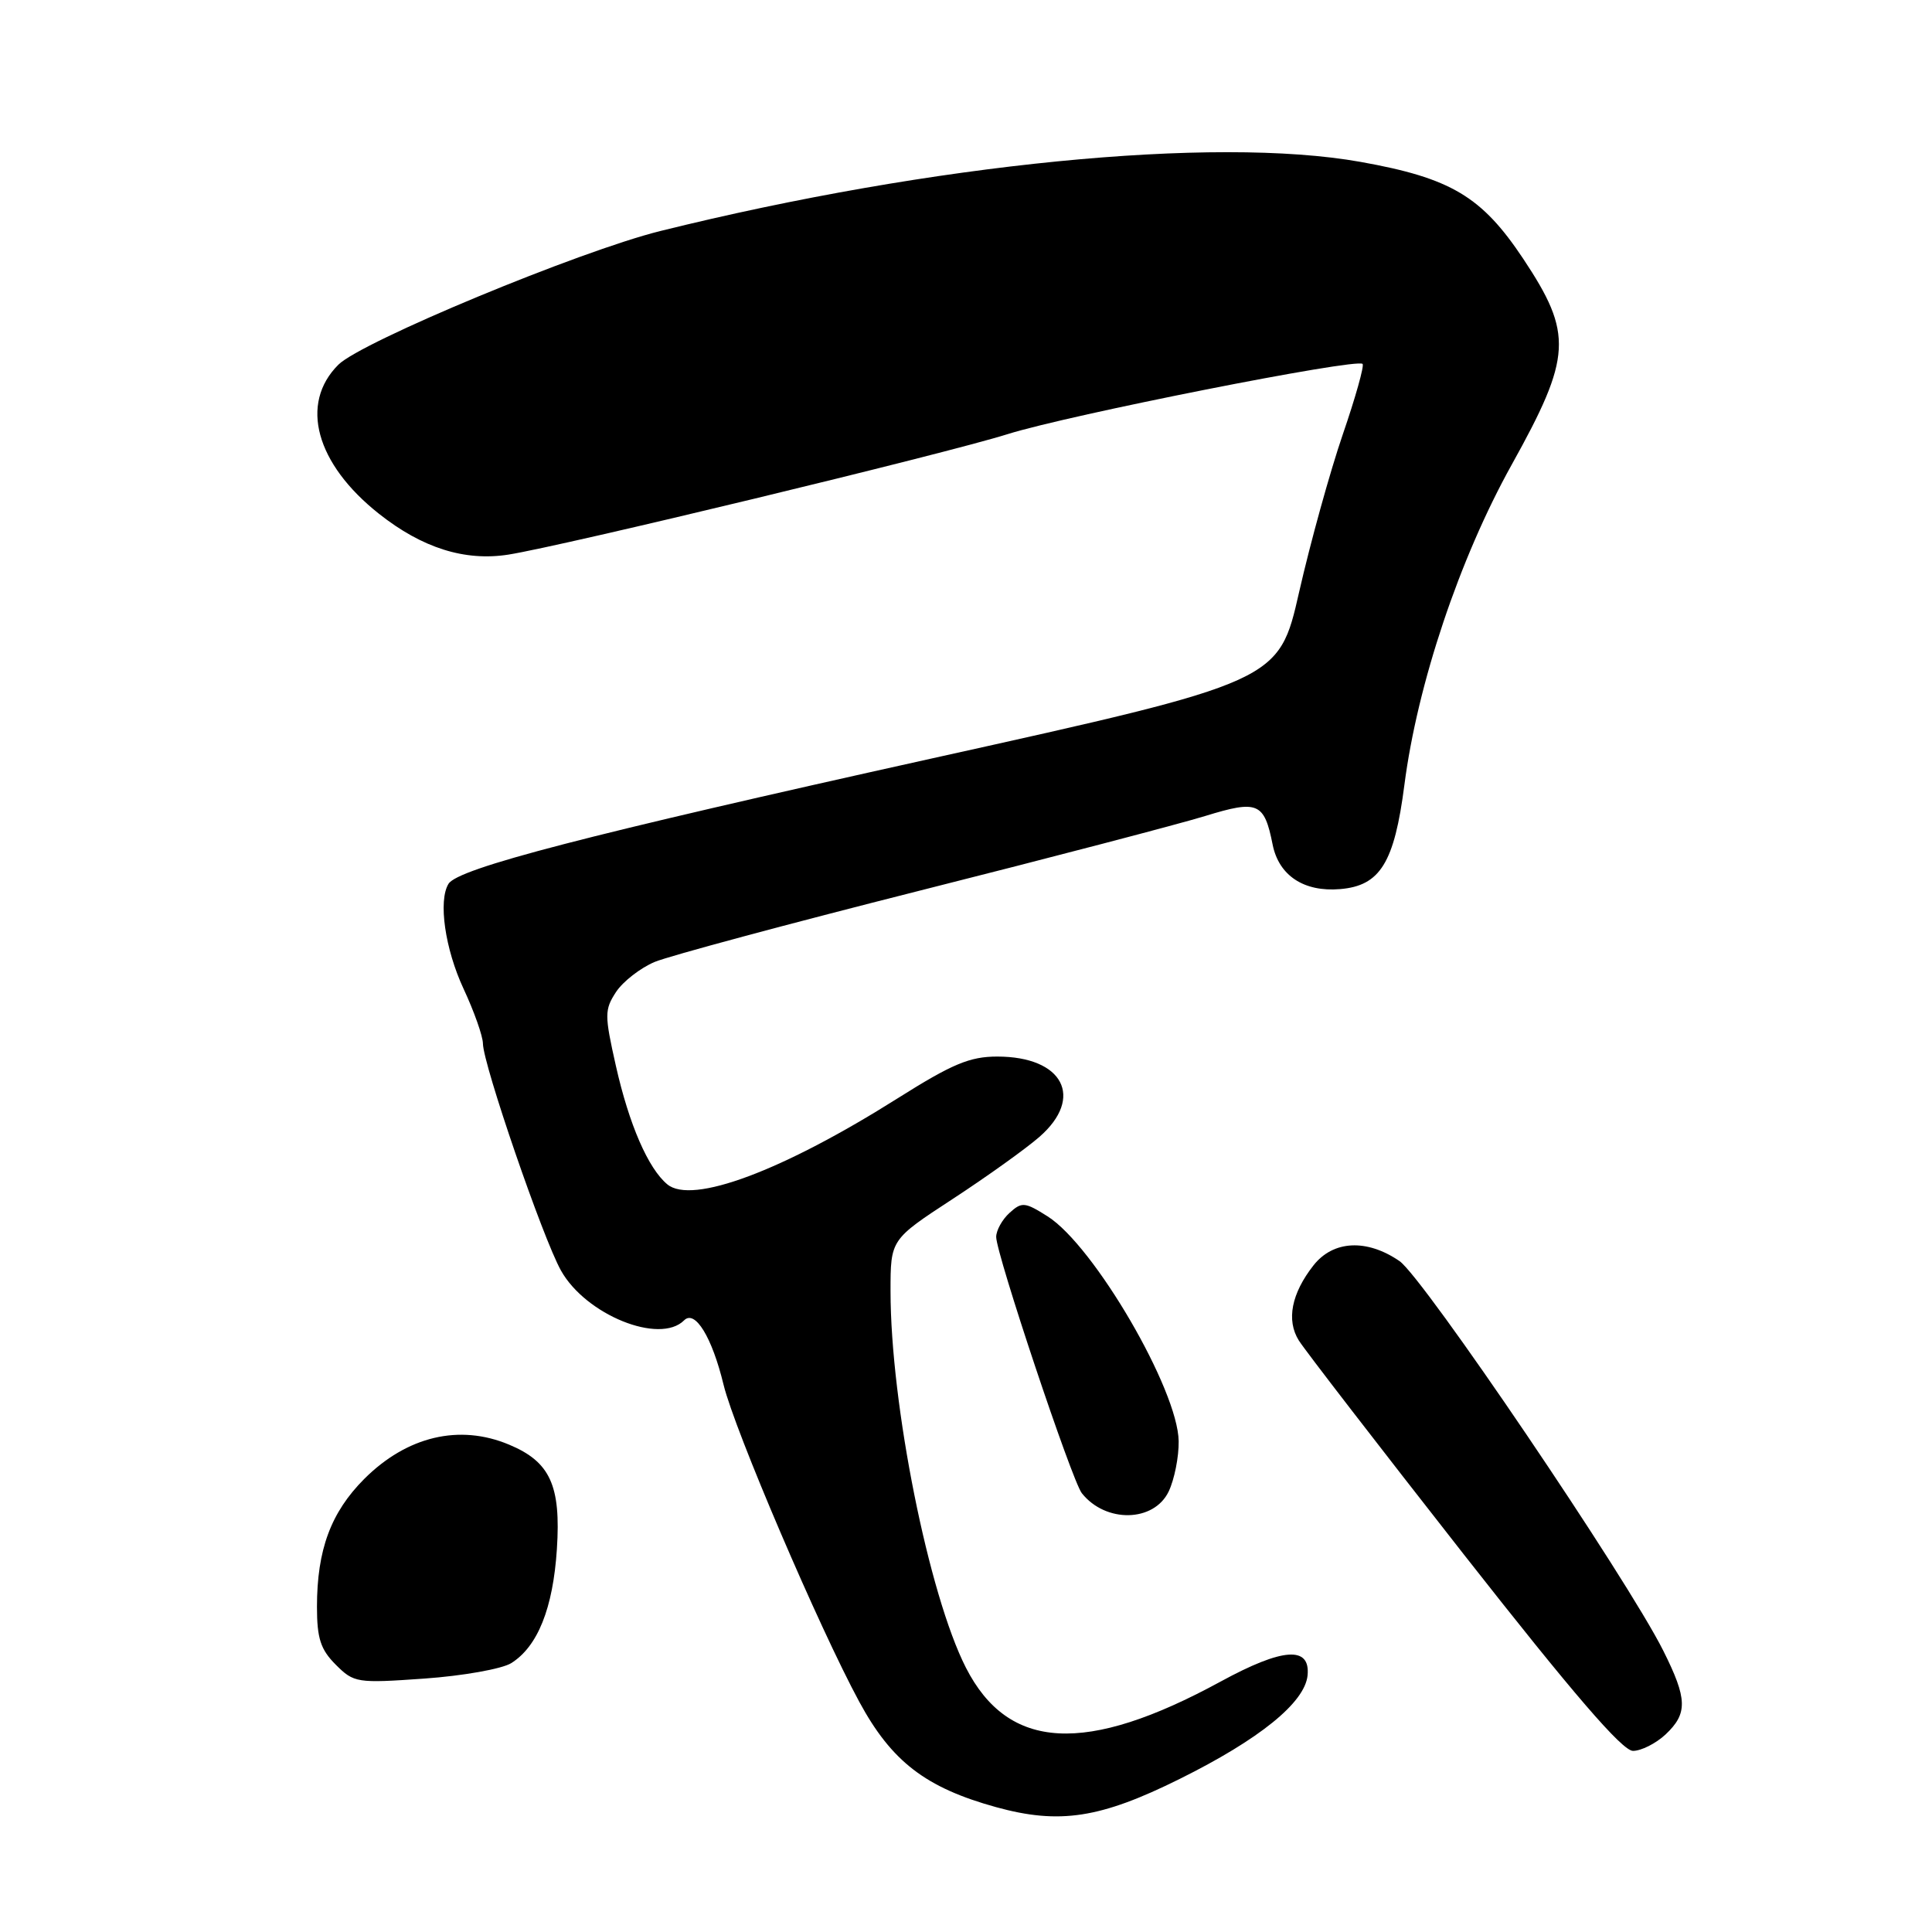 <?xml version="1.0" encoding="UTF-8" standalone="no"?>
<!DOCTYPE svg PUBLIC "-//W3C//DTD SVG 1.1//EN" "http://www.w3.org/Graphics/SVG/1.1/DTD/svg11.dtd" >
<svg xmlns="http://www.w3.org/2000/svg" xmlns:xlink="http://www.w3.org/1999/xlink" version="1.1" viewBox="0 0 256 256">
 <g >
 <path fill="currentColor"
d=" M 156.31 235.72 C 166.91 230.46 172.90 225.60 173.26 222.00 C 173.64 218.07 169.98 218.33 161.75 222.81 C 143.88 232.55 133.61 231.99 127.99 220.98 C 123.06 211.31 118.00 186.06 118.00 171.09 C 118.00 164.25 118.00 164.25 126.22 158.88 C 130.75 155.92 135.92 152.22 137.72 150.65 C 143.71 145.43 140.87 140.00 132.14 140.00 C 128.50 140.00 126.17 140.98 119.01 145.49 C 103.69 155.16 91.69 159.65 88.42 156.93 C 85.89 154.83 83.36 149.01 81.61 141.24 C 80.09 134.49 80.09 133.80 81.63 131.44 C 82.55 130.05 84.85 128.26 86.75 127.46 C 88.65 126.67 104.44 122.42 121.85 118.02 C 139.26 113.63 156.30 109.17 159.71 108.12 C 166.67 105.98 167.52 106.33 168.63 111.91 C 169.45 116.02 172.78 118.22 177.57 117.81 C 182.88 117.37 184.76 114.32 186.09 104.00 C 187.81 90.66 193.38 74.03 200.30 61.59 C 208.29 47.22 208.45 44.25 201.83 34.28 C 196.33 26.02 192.25 23.59 180.27 21.45 C 160.85 17.99 123.52 21.68 87.50 30.61 C 76.79 33.27 47.89 45.27 44.83 48.33 C 39.66 53.49 41.84 61.46 50.23 68.09 C 55.96 72.62 61.59 74.39 67.36 73.49 C 74.58 72.35 125.17 60.15 133.50 57.53 C 141.65 54.97 179.76 47.43 180.55 48.22 C 180.79 48.46 179.61 52.67 177.92 57.58 C 176.24 62.49 173.64 71.86 172.15 78.41 C 169.45 90.31 169.45 90.31 123.47 100.50 C 77.70 110.65 60.70 115.06 59.43 117.11 C 58.05 119.35 58.96 125.72 61.42 131.01 C 62.83 134.03 63.98 137.30 63.99 138.27 C 64.01 141.02 71.92 164.05 74.33 168.35 C 77.62 174.23 87.41 178.19 90.65 174.95 C 92.10 173.50 94.35 177.18 95.88 183.50 C 97.34 189.50 108.55 215.70 113.86 225.50 C 118.14 233.41 122.65 236.88 132.00 239.46 C 140.39 241.77 145.81 240.94 156.31 235.72 Z  M 220.69 229.83 C 223.65 227.04 223.60 225.13 220.39 218.72 C 215.59 209.14 188.59 169.26 185.44 167.10 C 181.11 164.13 176.66 164.35 174.05 167.66 C 171.12 171.39 170.42 174.93 172.10 177.62 C 172.87 178.86 182.70 191.60 193.94 205.94 C 208.47 224.46 214.96 232.00 216.38 232.00 C 217.47 232.00 219.41 231.02 220.69 229.83 Z  M 67.73 220.38 C 71.25 218.18 73.28 213.10 73.79 205.27 C 74.34 196.83 72.90 193.69 67.45 191.42 C 60.87 188.66 53.93 190.31 48.27 195.96 C 43.84 200.40 42.00 205.36 42.00 212.91 C 42.00 217.10 42.48 218.57 44.49 220.58 C 46.90 222.99 47.29 223.05 56.24 222.42 C 61.33 222.06 66.50 221.14 67.73 220.38 Z  M 154.86 197.62 C 155.61 196.04 156.21 193.05 156.18 190.97 C 156.09 184.15 144.97 165.08 138.82 161.18 C 135.80 159.27 135.40 159.23 133.77 160.71 C 132.80 161.59 132.00 163.03 132.00 163.90 C 132.00 166.16 142.04 196.22 143.35 197.86 C 146.51 201.84 152.91 201.71 154.86 197.62 Z "/>
</g>
</svg>